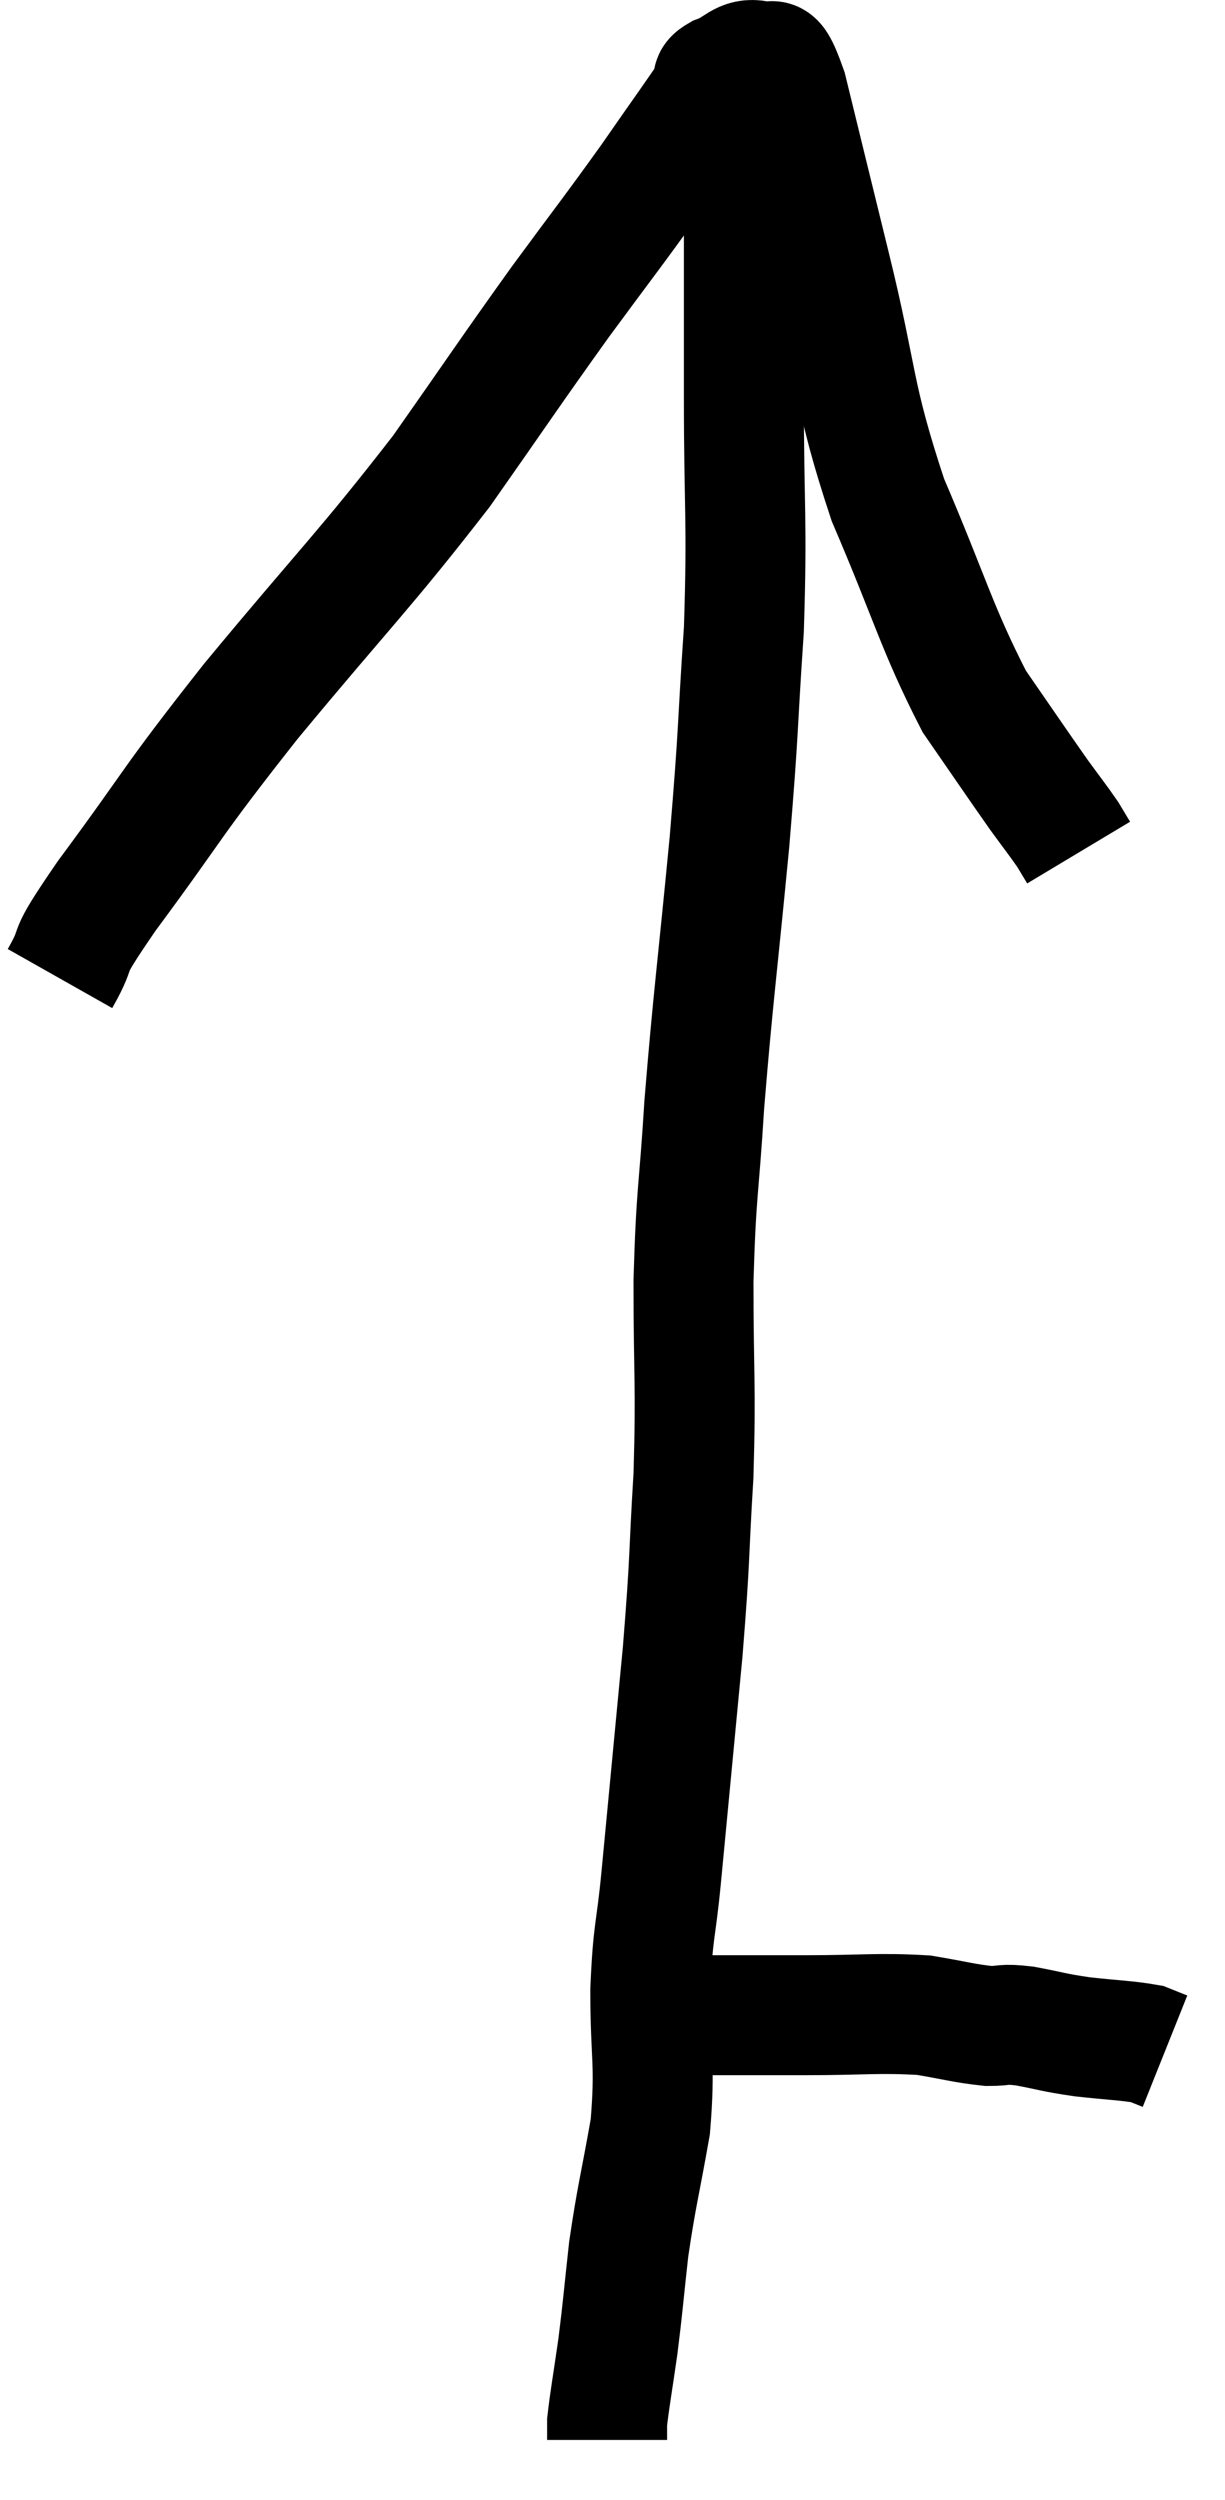 <svg xmlns="http://www.w3.org/2000/svg" viewBox="11.66 4.808 20.42 41.672" width="20.42" height="41.672"><path d="M 12.66 21.12 C 13.05 20.43, 12.645 20.895, 13.44 19.74 C 14.64 18.12, 14.445 18.27, 15.84 16.5 C 17.43 14.58, 17.73 14.325, 19.02 12.66 C 20.01 11.25, 20.13 11.055, 21 9.84 C 21.75 8.82, 21.855 8.7, 22.5 7.8 C 23.04 7.02, 23.295 6.675, 23.58 6.24 C 23.61 6.15, 23.46 6.165, 23.64 6.06 C 23.97 5.94, 24.015 5.76, 24.3 5.82 C 24.54 6.06, 24.48 5.445, 24.78 6.3 C 25.14 7.77, 25.08 7.53, 25.5 9.24 C 25.98 11.19, 25.86 11.325, 26.46 13.14 C 27.18 14.82, 27.27 15.27, 27.9 16.5 C 28.44 17.28, 28.59 17.505, 28.98 18.06 C 29.22 18.39, 29.295 18.48, 29.46 18.72 C 29.55 18.87, 29.595 18.945, 29.64 19.02 L 29.64 19.02" fill="none" stroke="black" stroke-width="2"></path><path d="M 24.06 6.36 C 24.06 6.96, 24.06 6.735, 24.06 7.56 C 24.06 8.61, 24.06 8.7, 24.06 9.66 C 24.06 10.53, 24.06 9.99, 24.06 11.4 C 24.06 13.35, 24.12 13.44, 24.06 15.3 C 23.94 17.07, 23.985 16.86, 23.82 18.84 C 23.61 21.03, 23.55 21.39, 23.4 23.22 C 23.31 24.69, 23.265 24.615, 23.22 26.16 C 23.22 27.78, 23.265 27.855, 23.22 29.4 C 23.13 30.87, 23.175 30.66, 23.04 32.34 C 22.86 34.23, 22.815 34.71, 22.68 36.12 C 22.59 37.05, 22.545 36.945, 22.5 37.98 C 22.5 39.12, 22.59 39.18, 22.5 40.26 C 22.32 41.28, 22.275 41.385, 22.14 42.3 C 22.05 43.11, 22.05 43.2, 21.96 43.92 C 21.87 44.55, 21.825 44.79, 21.78 45.18 C 21.78 45.33, 21.78 45.405, 21.78 45.48 C 21.78 45.48, 21.78 45.48, 21.78 45.48 C 21.78 45.48, 21.78 45.48, 21.78 45.48 L 21.78 45.48" fill="none" stroke="black" stroke-width="2"></path><path d="M 22.08 38.46 C 22.35 38.43, 22.17 38.415, 22.62 38.4 C 23.25 38.4, 23.265 38.4, 23.88 38.4 C 24.48 38.4, 24.285 38.4, 25.08 38.4 C 26.07 38.4, 26.295 38.355, 27.06 38.4 C 27.6 38.49, 27.72 38.535, 28.14 38.58 C 28.44 38.58, 28.35 38.535, 28.74 38.58 C 29.22 38.67, 29.19 38.685, 29.7 38.76 C 30.24 38.82, 30.435 38.82, 30.78 38.88 L 31.08 39" fill="none" stroke="black" stroke-width="2"></path></svg>